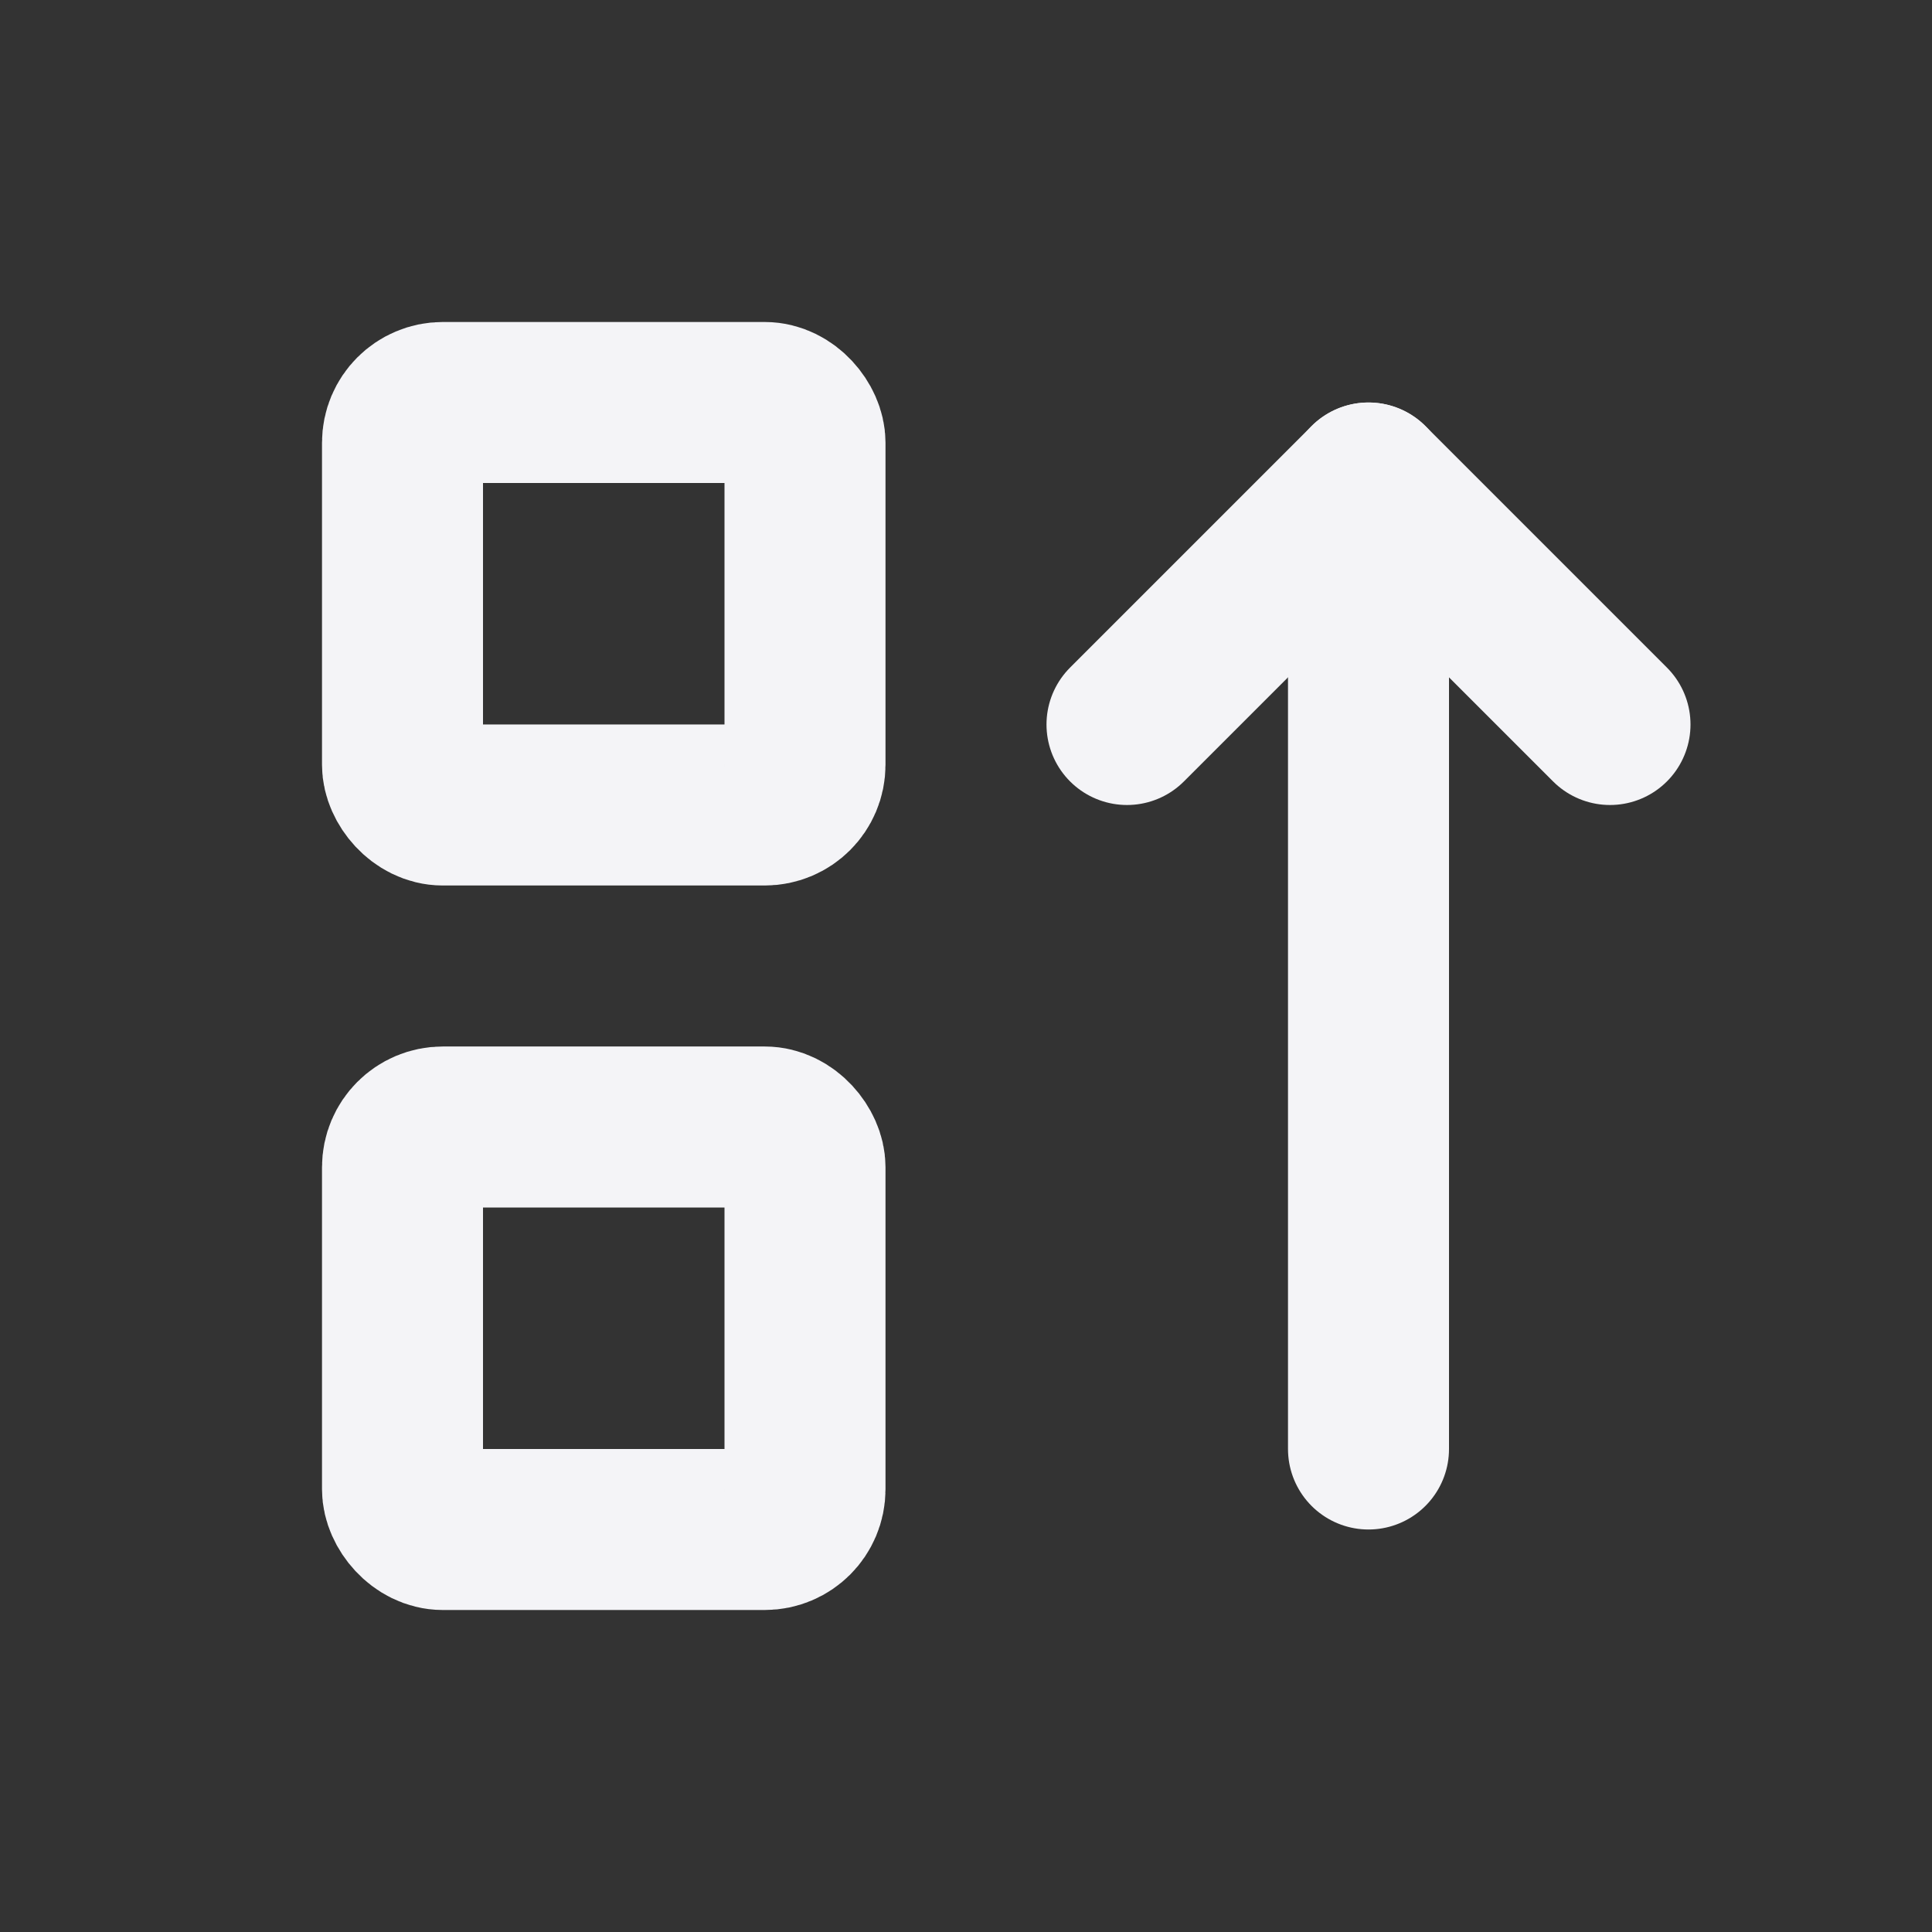 <svg fill="none" height="24" stroke="#f4f4f7" stroke-linecap="round" stroke-linejoin="round" stroke-width="2" width="24" xmlns="http://www.w3.org/2000/svg"><rect width="100%" height="100%" fill="#333333" stroke="none"/><path d="m0 0h24v24h-24z" stroke="none"/><path d="m14 9 3-3 3 3"/><rect height="5" rx=".5" width="5" x="5" y="5"/><rect height="5" rx=".5" width="5" x="5" y="14"/><path d="m17 6v12"/></svg>